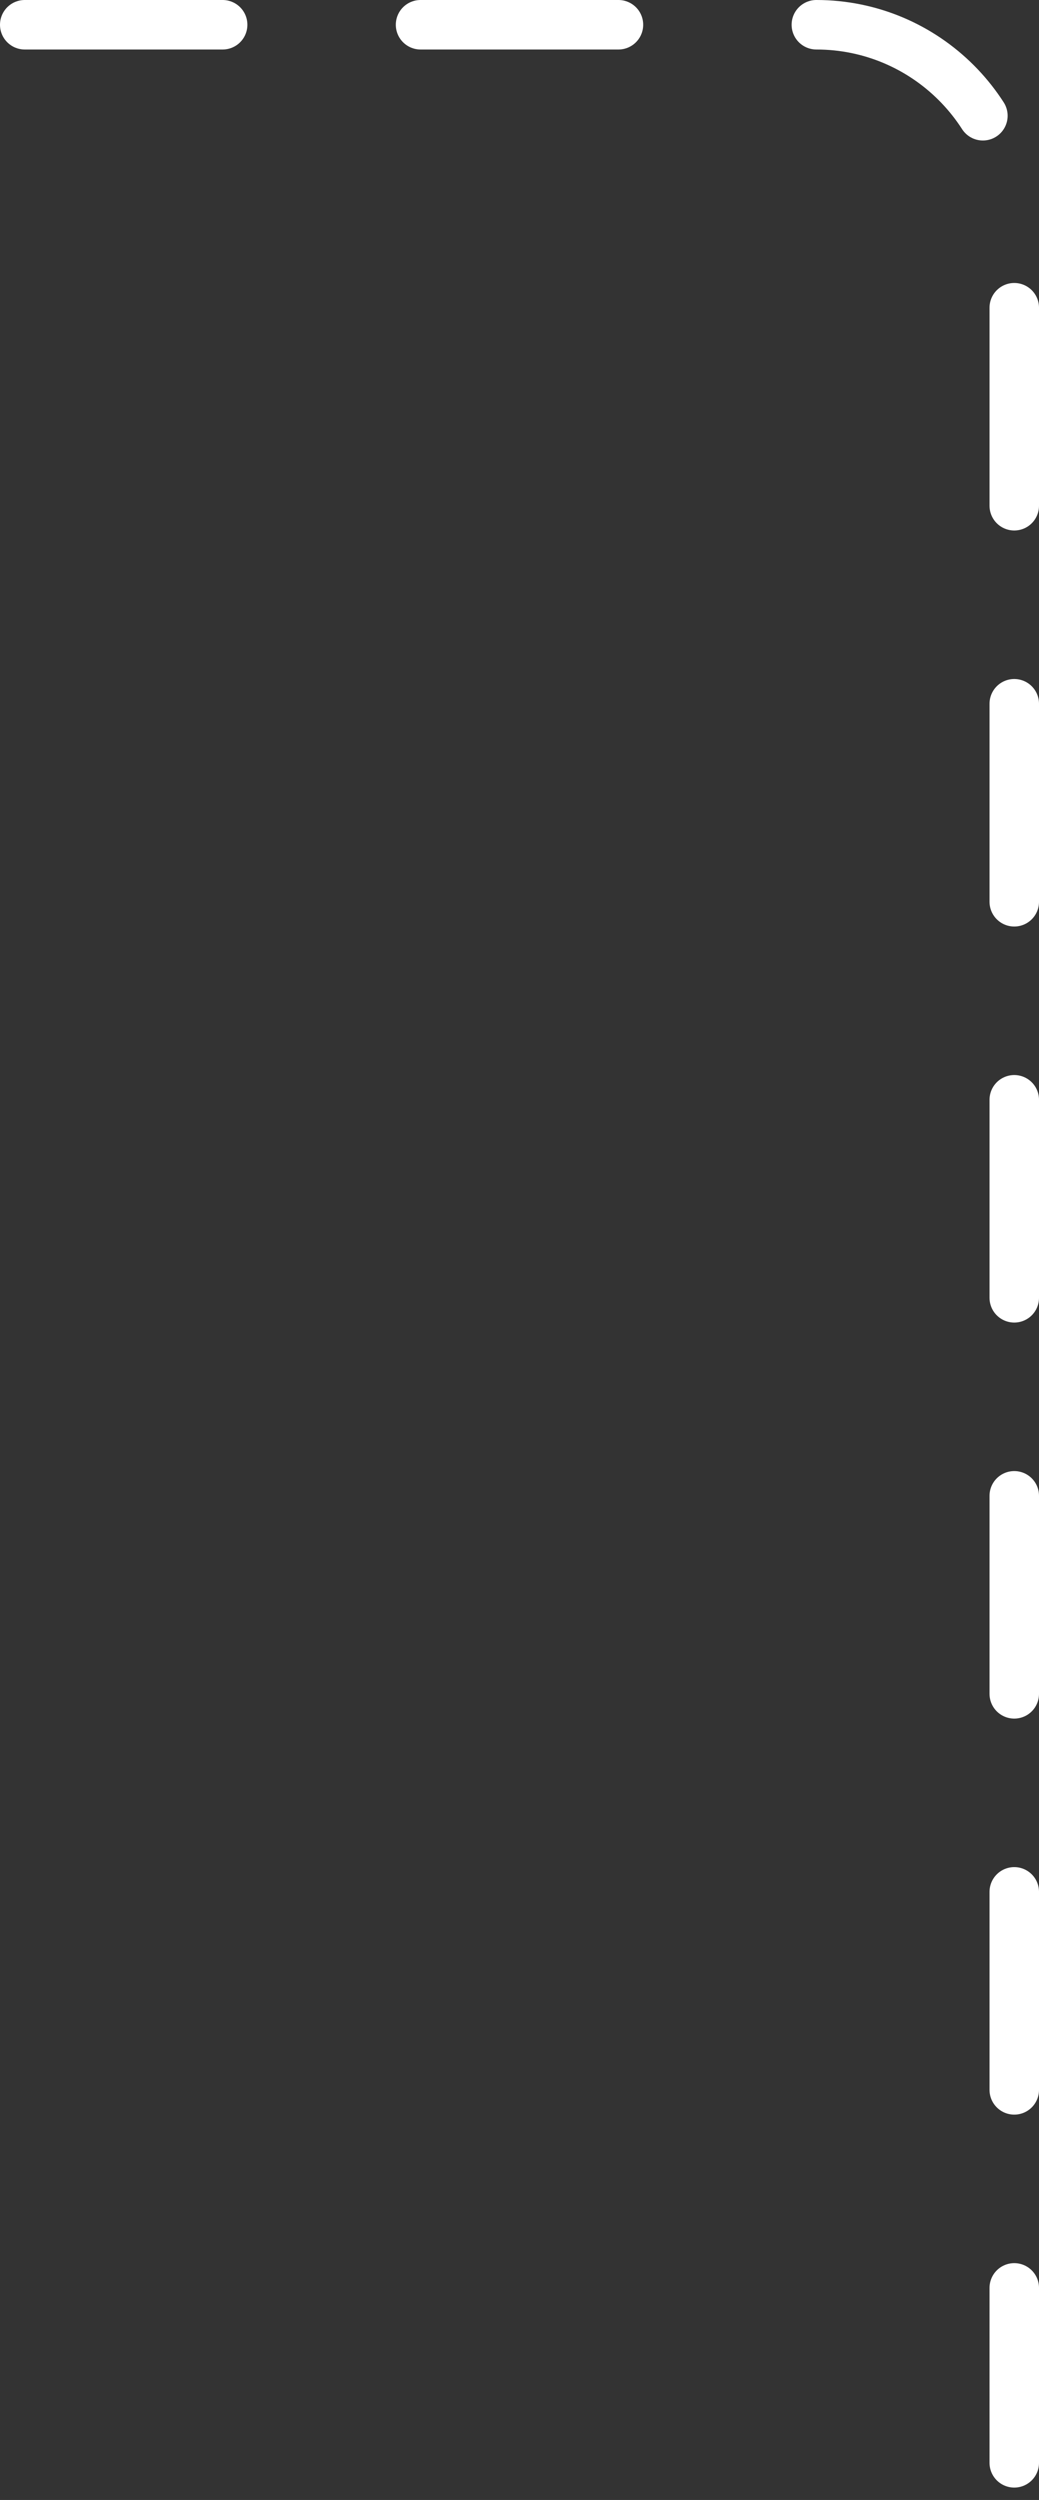 <svg width="42" height="101" viewBox="0 0 42 101" fill="none" xmlns="http://www.w3.org/2000/svg">
  <rect x="0" y="0" width="42" height="101" fill="#333333" stroke="none"/>
  <path d="M1 1H33C37.418 1 41 4.582 41 9V99.5" stroke="white" stroke-width="2" stroke-linecap="round" stroke-dasharray="8 8"/>
  </svg>
